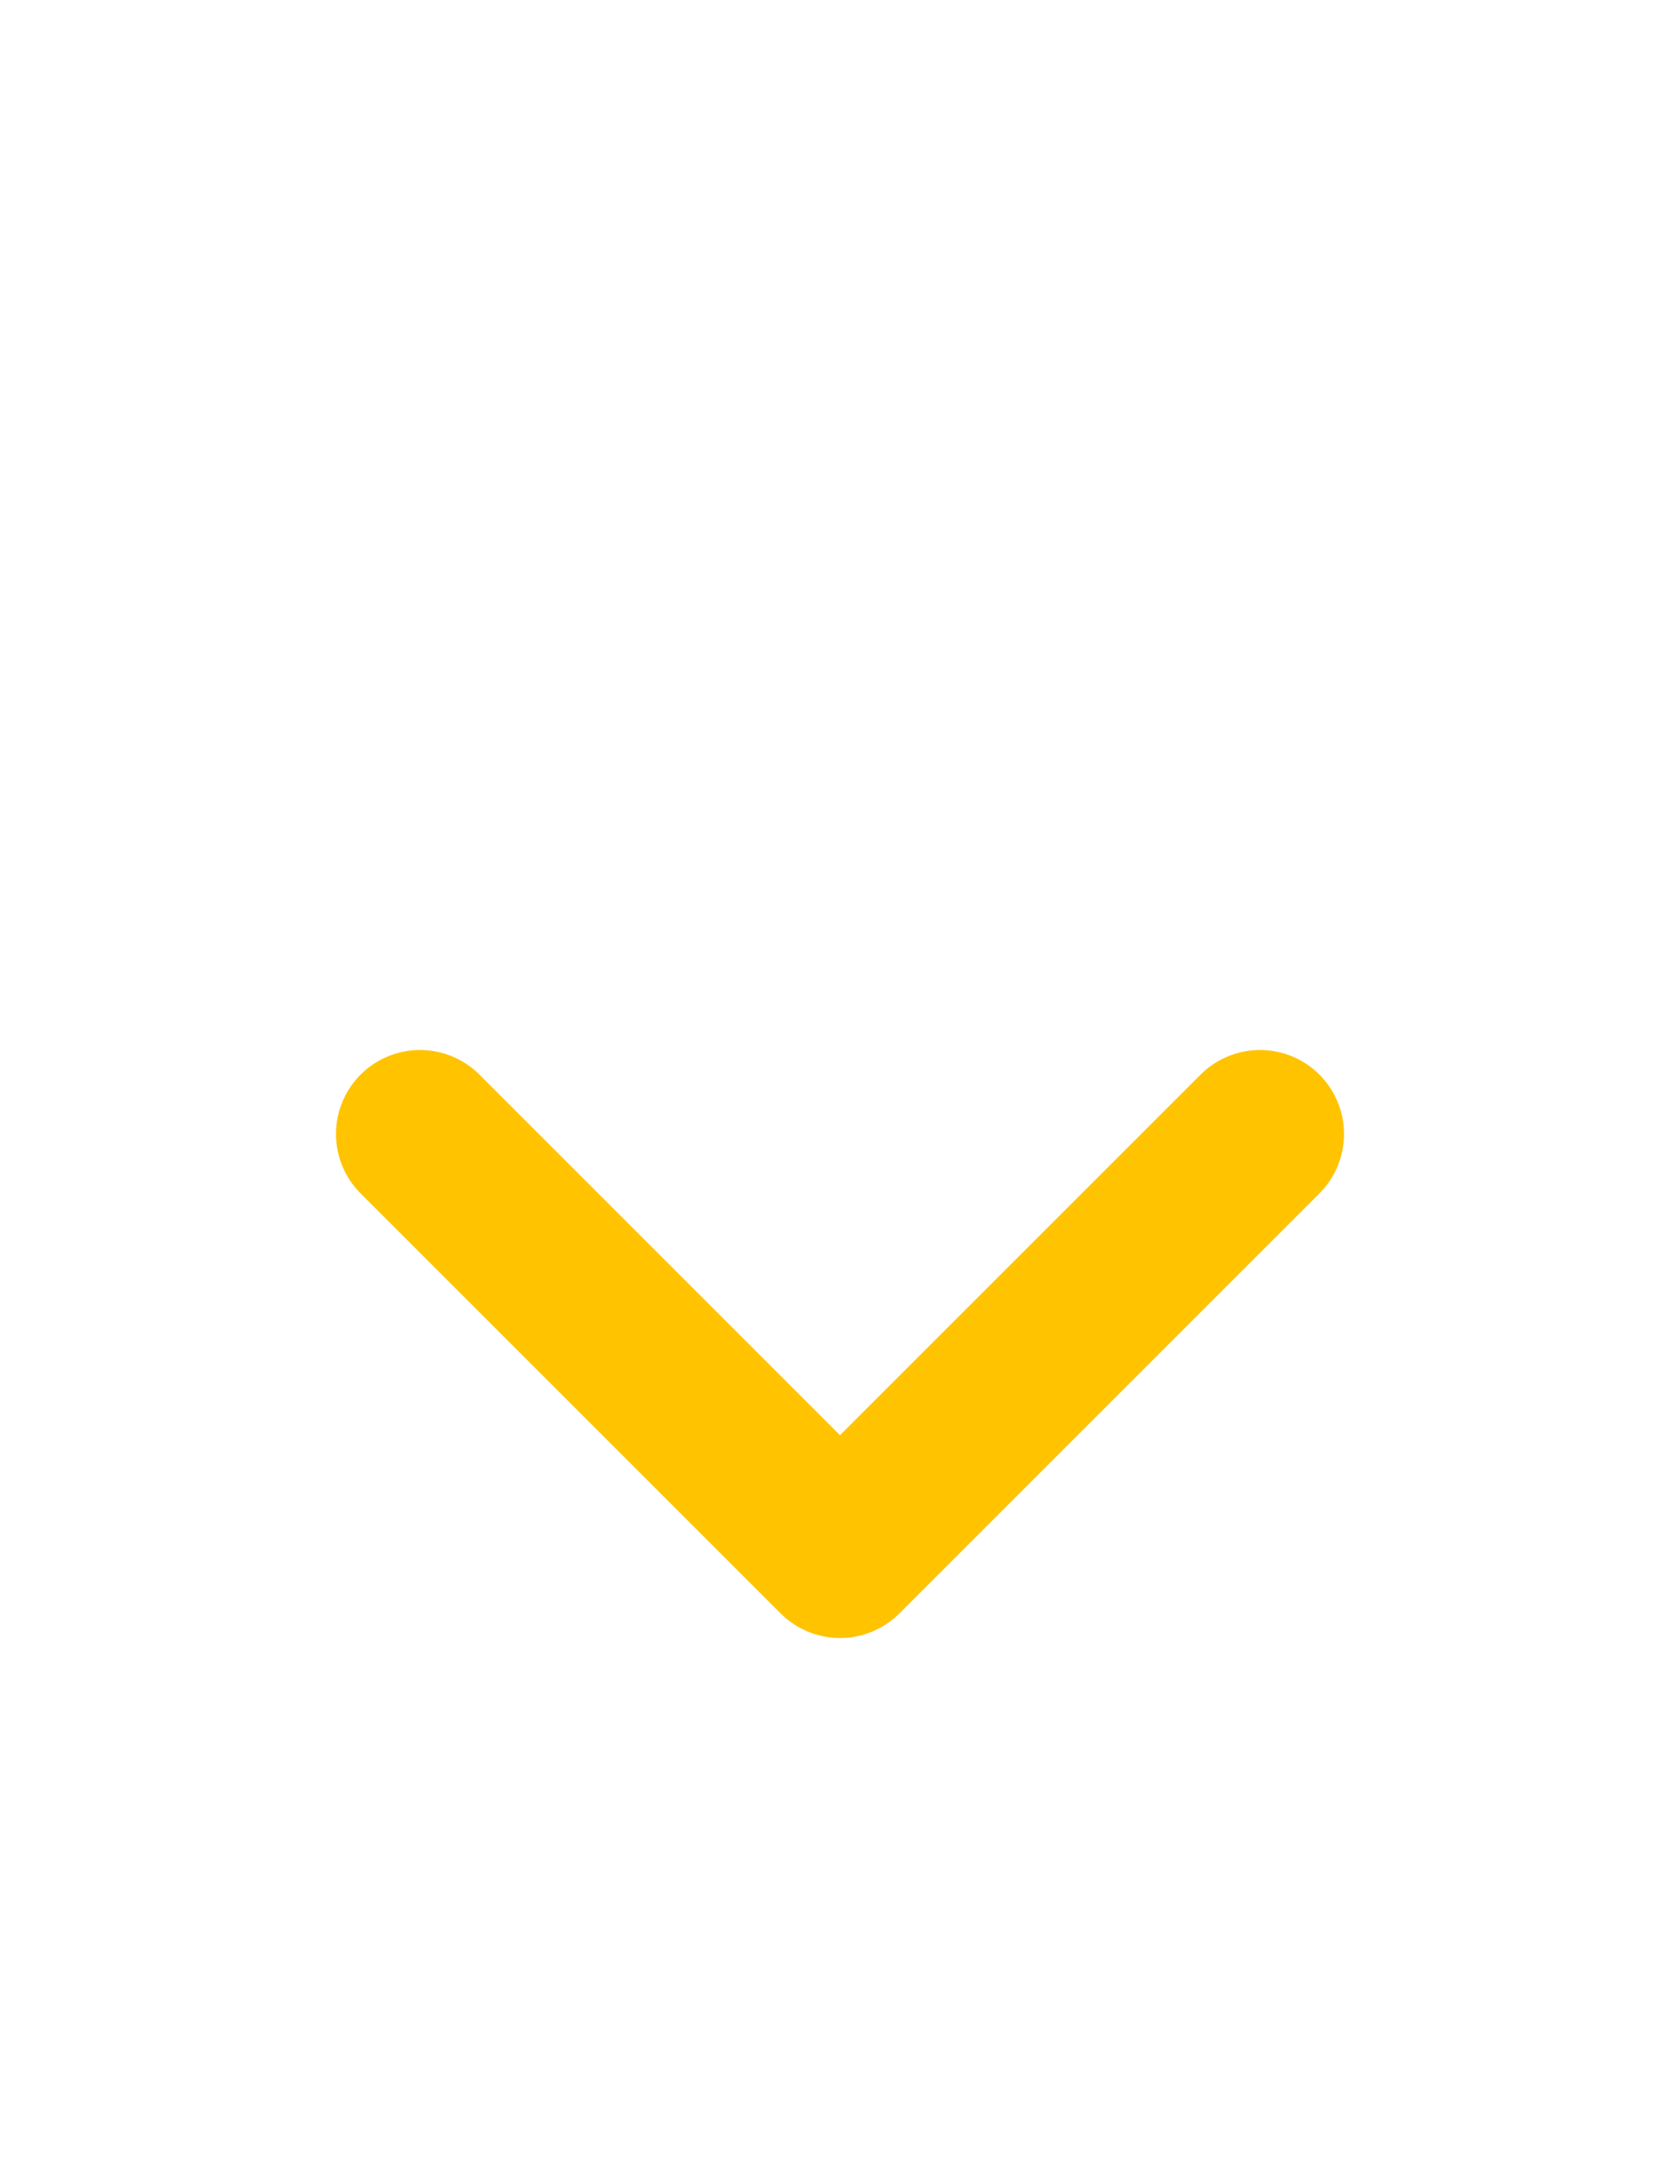 <svg width="40" height="52" viewBox="0 0 40 52" fill="none" xmlns="http://www.w3.org/2000/svg">
<path d="M10 27L20 37L30 27" stroke="#FFC300" stroke-width="4" stroke-linecap="round" stroke-linejoin="round"/>
</svg>
